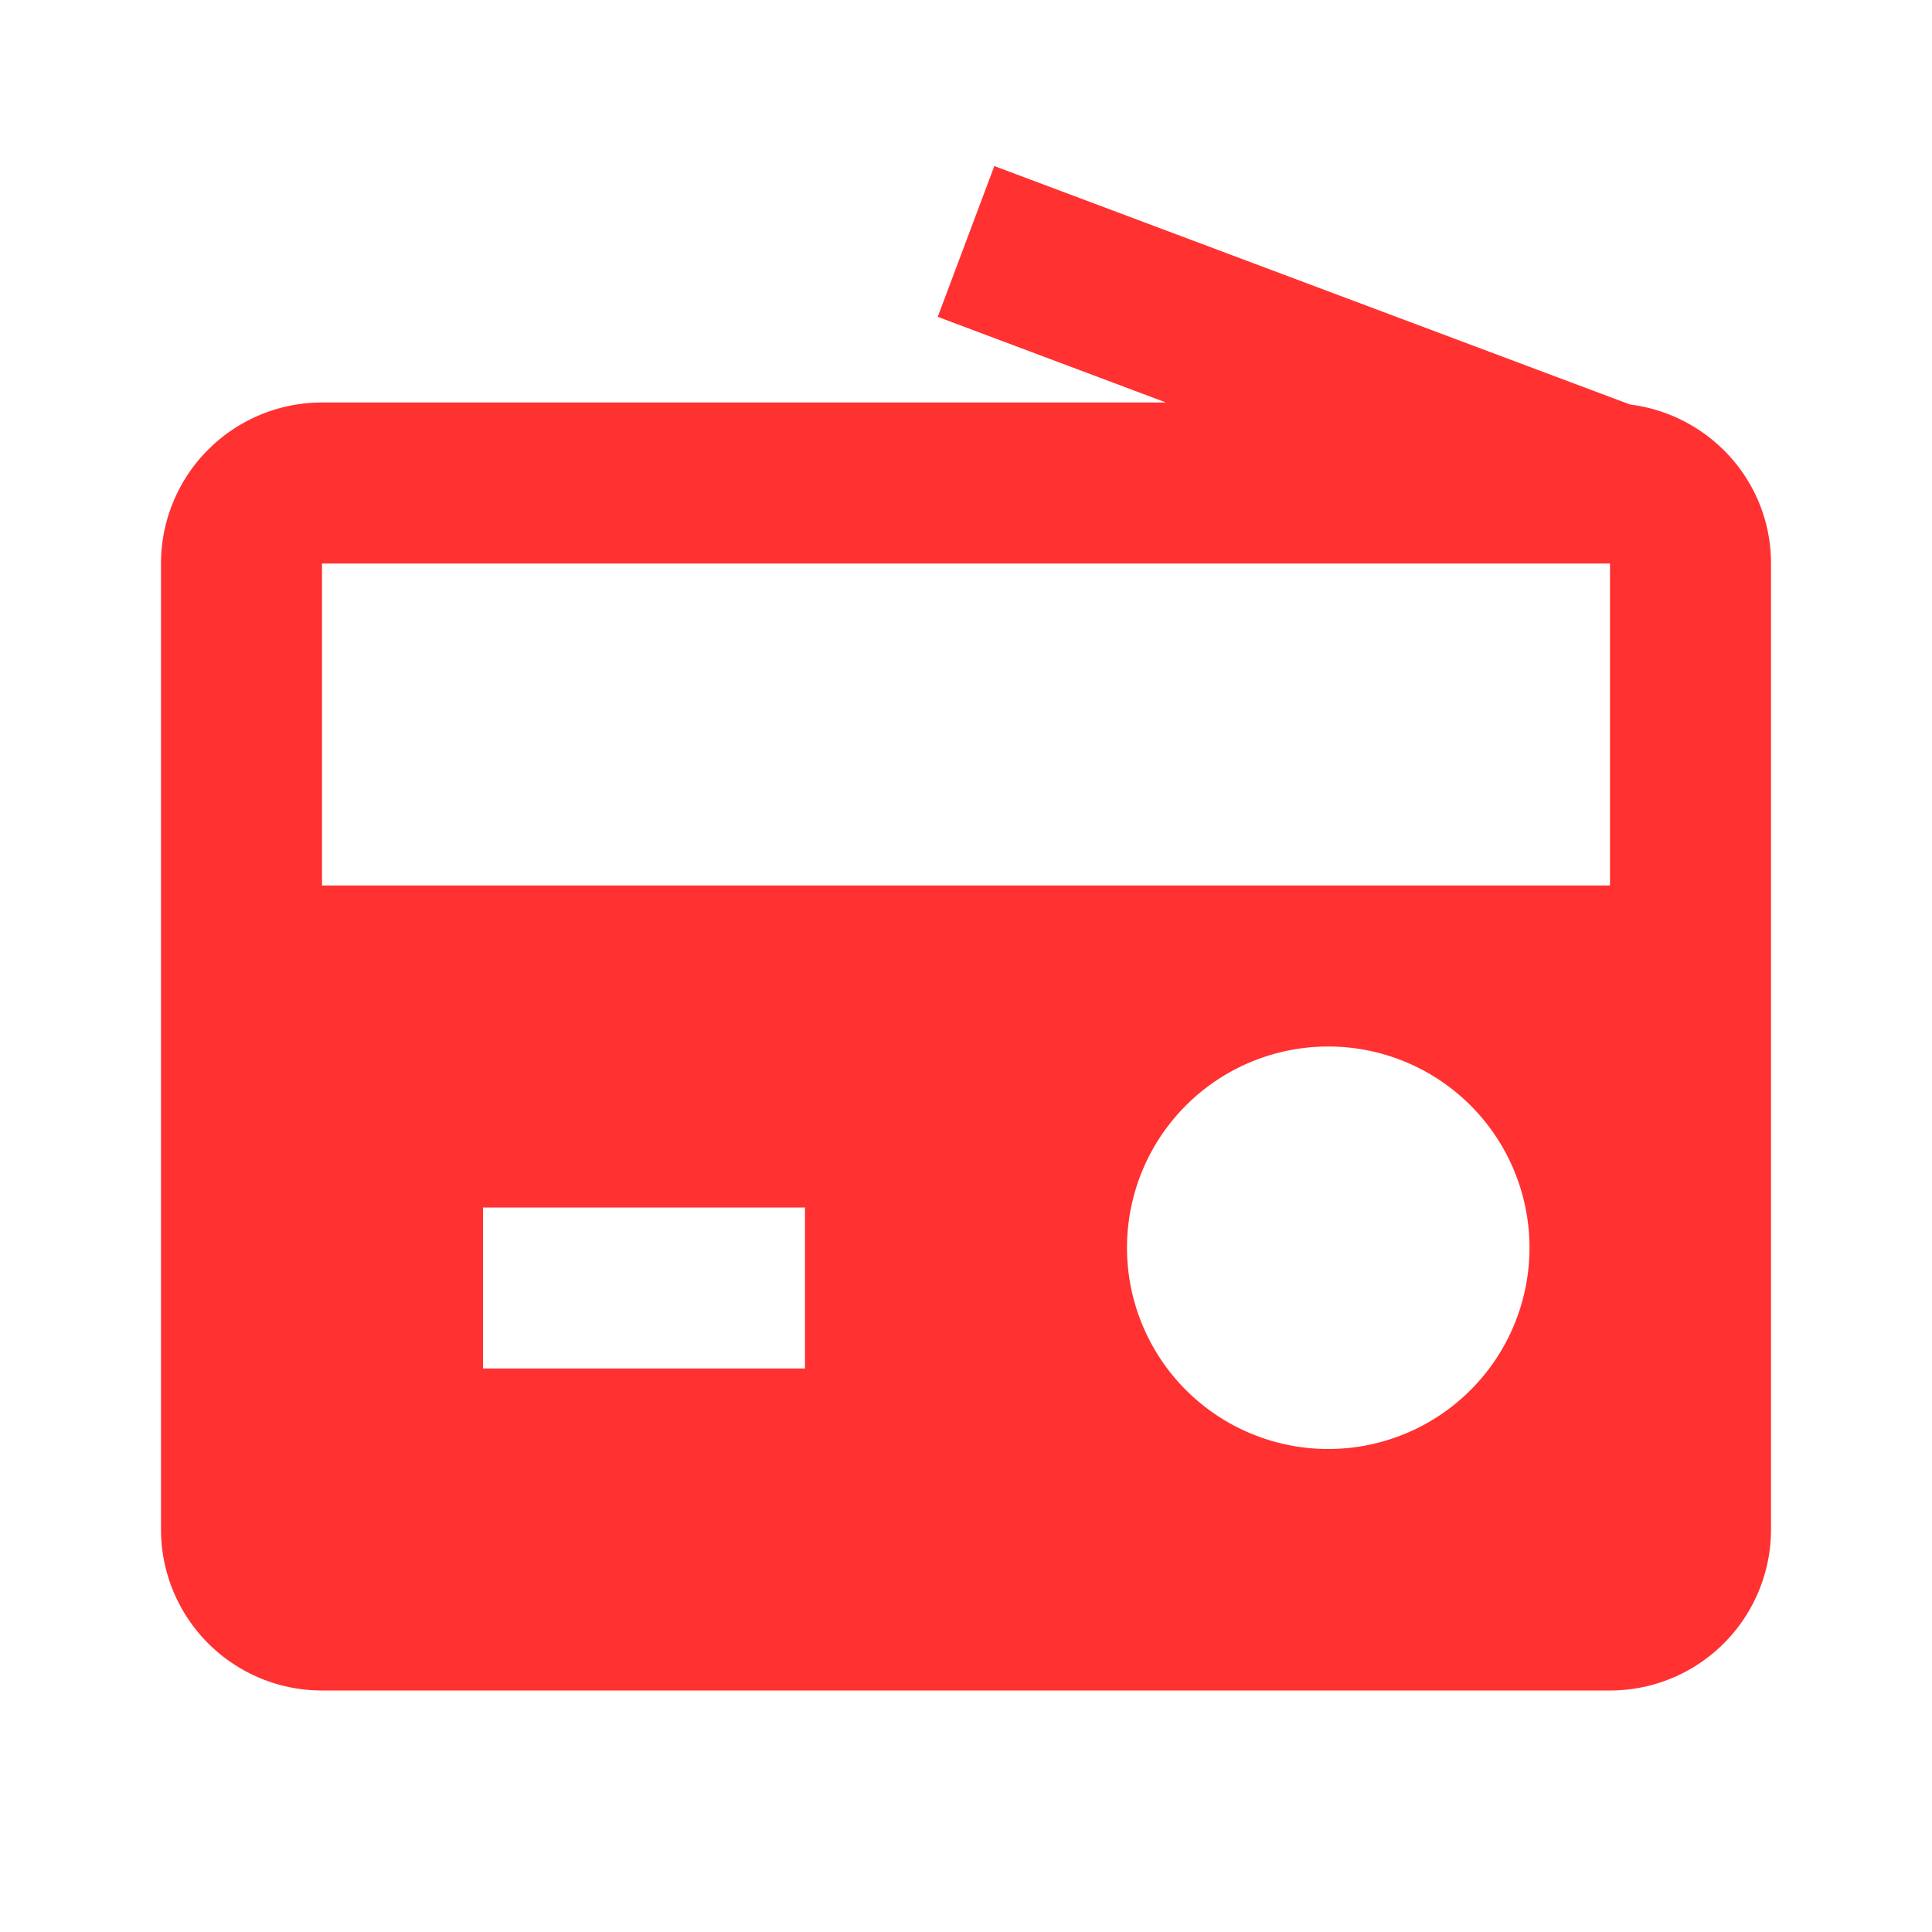 <svg xmlns="http://www.w3.org/2000/svg" width="24" height="24" viewBox="0 0 24 24" style="fill:#FF3131;transform: ;msFilter:;"><path d="m20.249 5.025-7.897-2.962-.703 1.873L14.484 5H4a2 2 0 0 0-2 2v12a2 2 0 0 0 2 2h16a2 2 0 0 0 2-2V7c0-1.02-.766-1.851-1.751-1.975zM10 17H6v-2h4v2zm6.5 1a2.5 2.5 0 1 1 0-5 2.5 2.5 0 0 1 0 5zm3.5-7H4V7h16v4z"></path></svg>